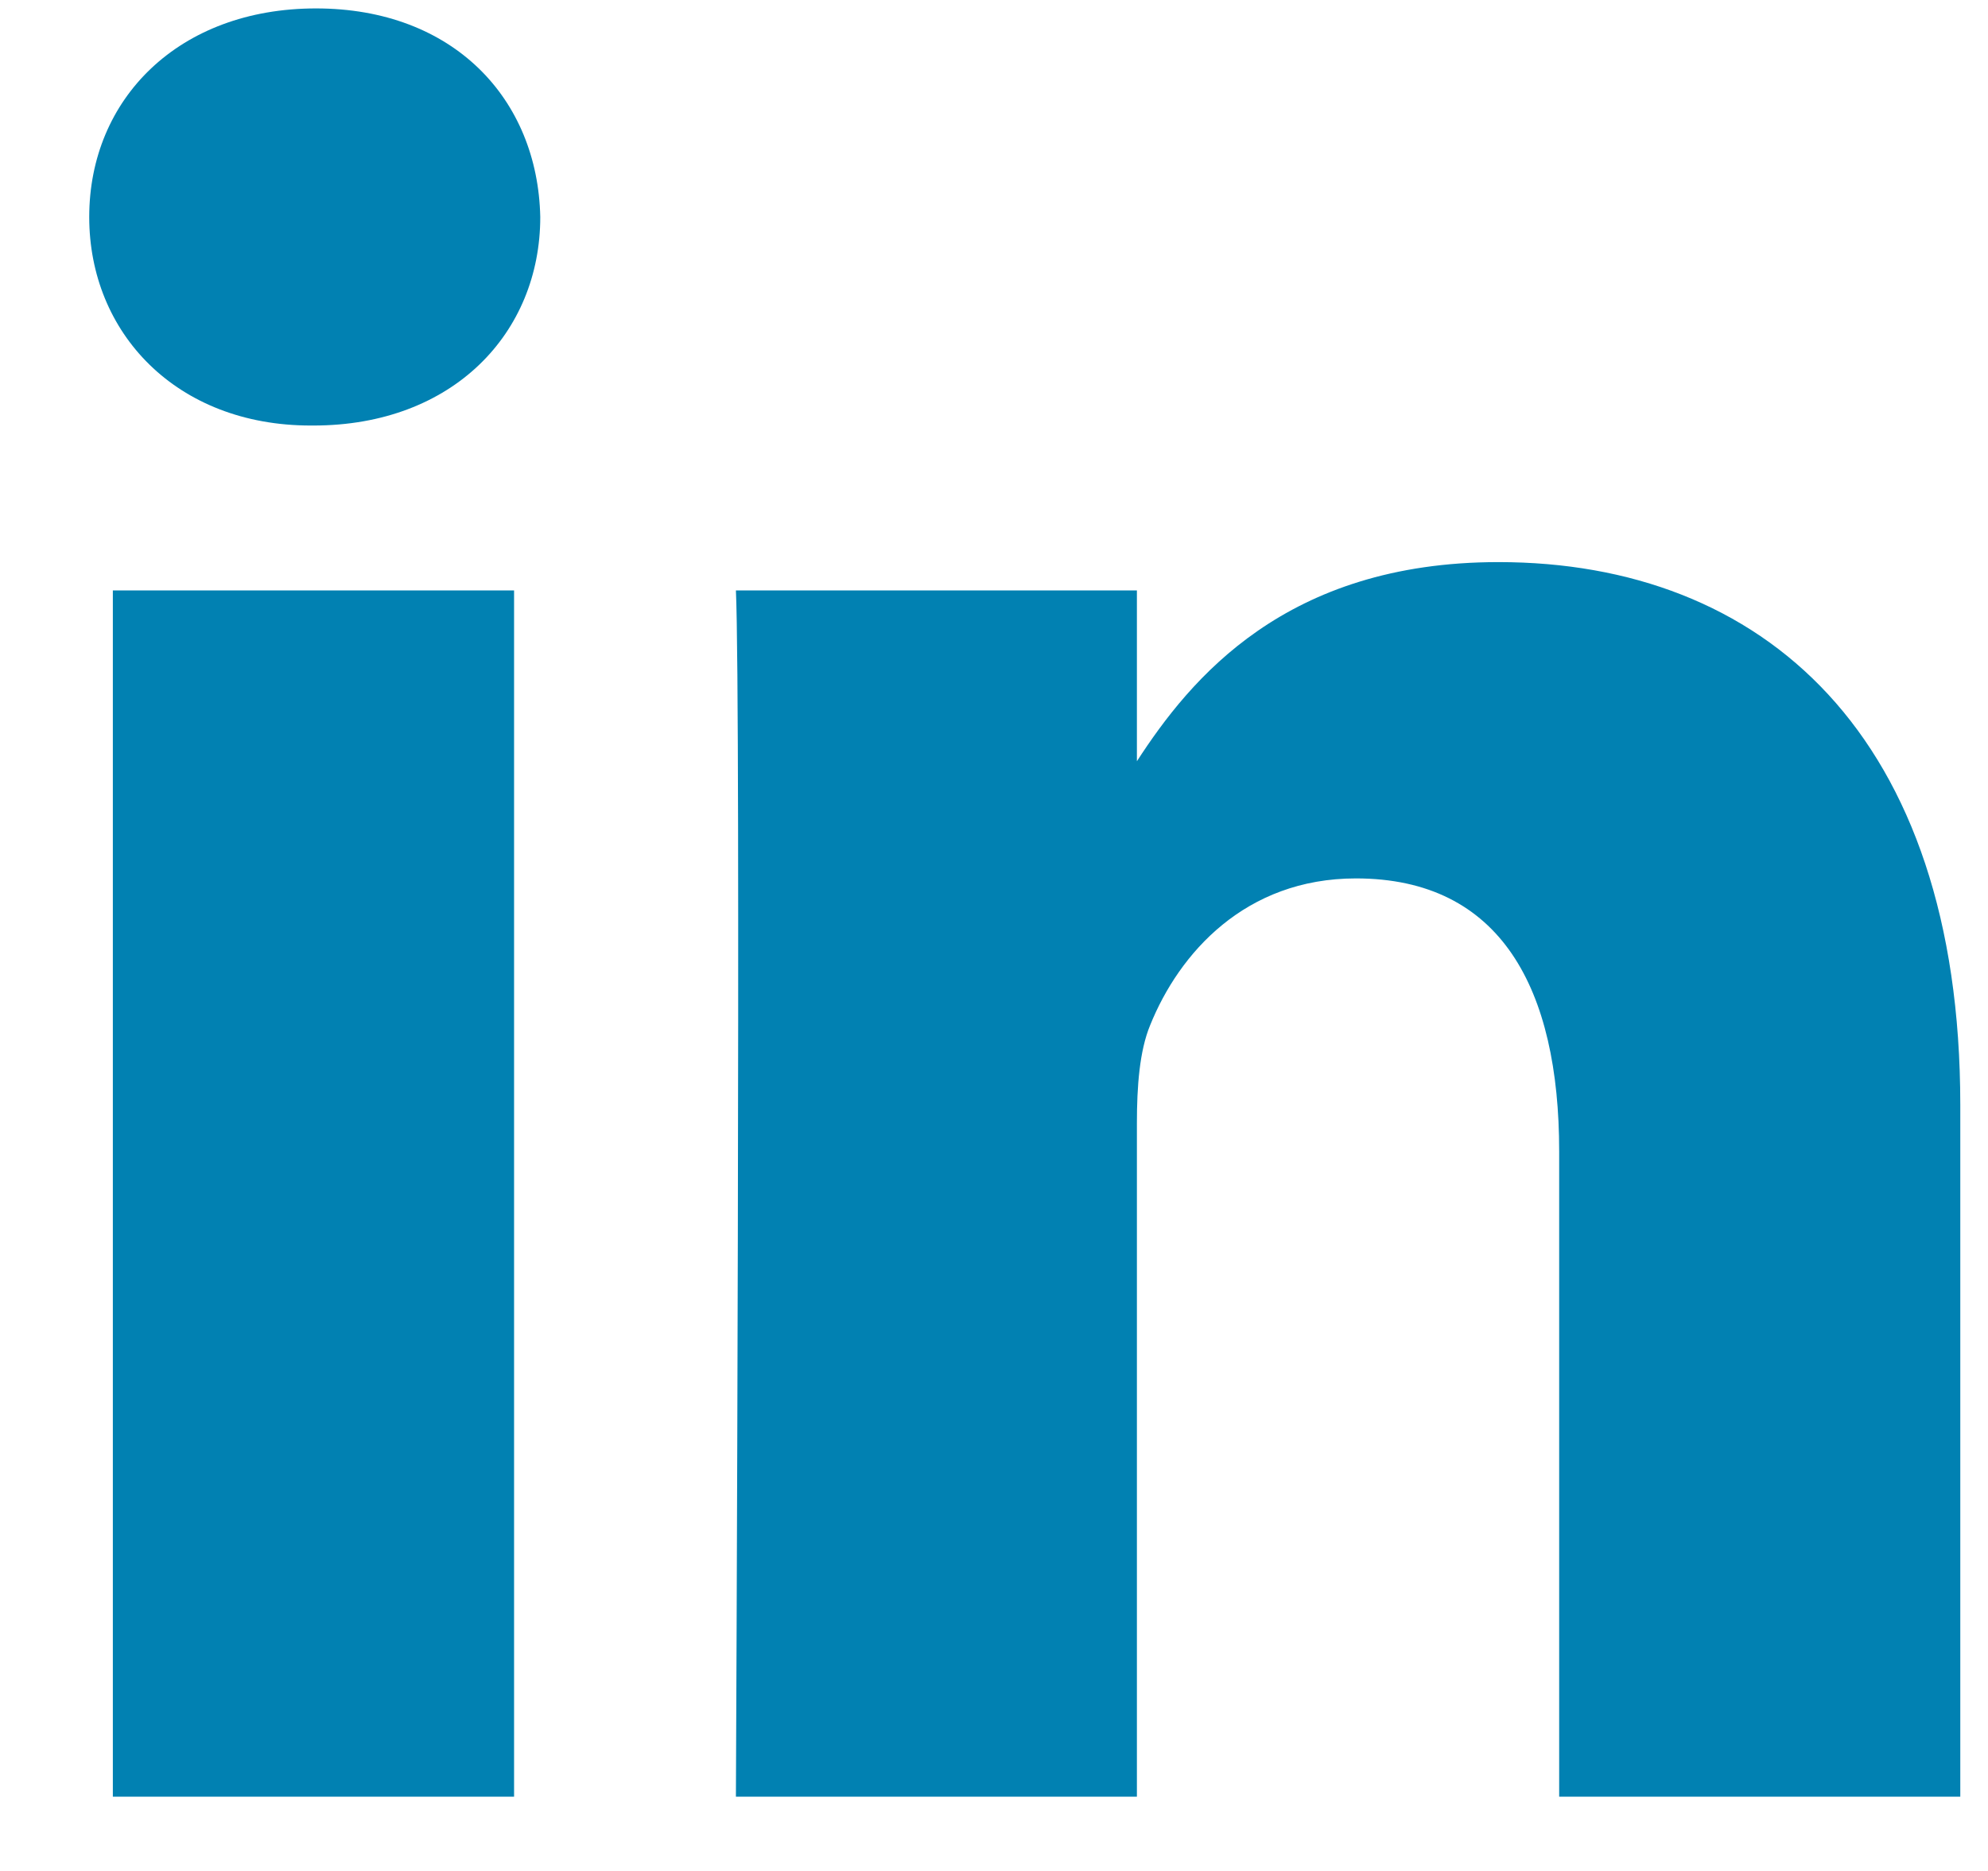 <?xml version="1.0" encoding="UTF-8" standalone="no"?>
<svg width="17px" height="16px" viewBox="0 0 17 16" version="1.1" xmlns="http://www.w3.org/2000/svg" xmlns:xlink="http://www.w3.org/1999/xlink" xmlns:sketch="http://www.bohemiancoding.com/sketch/ns">
    <!-- Generator: Sketch 3.0.4 (8053) - http://www.bohemiancoding.com/sketch -->
    <title>Untitled 2</title>
    <desc>Created with Sketch.</desc>
    <defs></defs>
    <g id="Page-1" stroke="none" stroke-width="1" fill="none" fill-rule="evenodd" sketch:type="MSPage">
        <path d="M0.965,5.049 L4.396,5.049 L4.396,15.365 L0.965,15.365 L0.965,5.049 Z M2.68,3.639 L2.657,3.639 C1.507,3.639 0.763,2.846 0.763,1.856 C0.763,0.844 1.53,0.072 2.702,0.072 C3.876,0.072 4.599,0.844 4.62,1.856 C4.62,2.846 3.876,3.639 2.68,3.639 L2.68,3.639 Z M16.763,15.365 L13.333,15.365 L13.333,9.846 C13.333,8.459 12.837,7.512 11.595,7.512 C10.648,7.512 10.083,8.152 9.835,8.768 C9.744,8.988 9.722,9.293 9.722,9.604 L9.722,15.365 L6.293,15.365 C6.293,15.365 6.337,6.016 6.293,5.049 L9.722,5.049 L9.722,6.51 C10.179,5.805 10.993,4.807 12.814,4.807 C15.069,4.807 16.763,6.279 16.763,9.449 L16.763,15.365 L16.763,15.365 Z" id="Fill-2" fill="#0181B2" sketch:type="MSShapeGroup"></path>
    </g>
</svg>